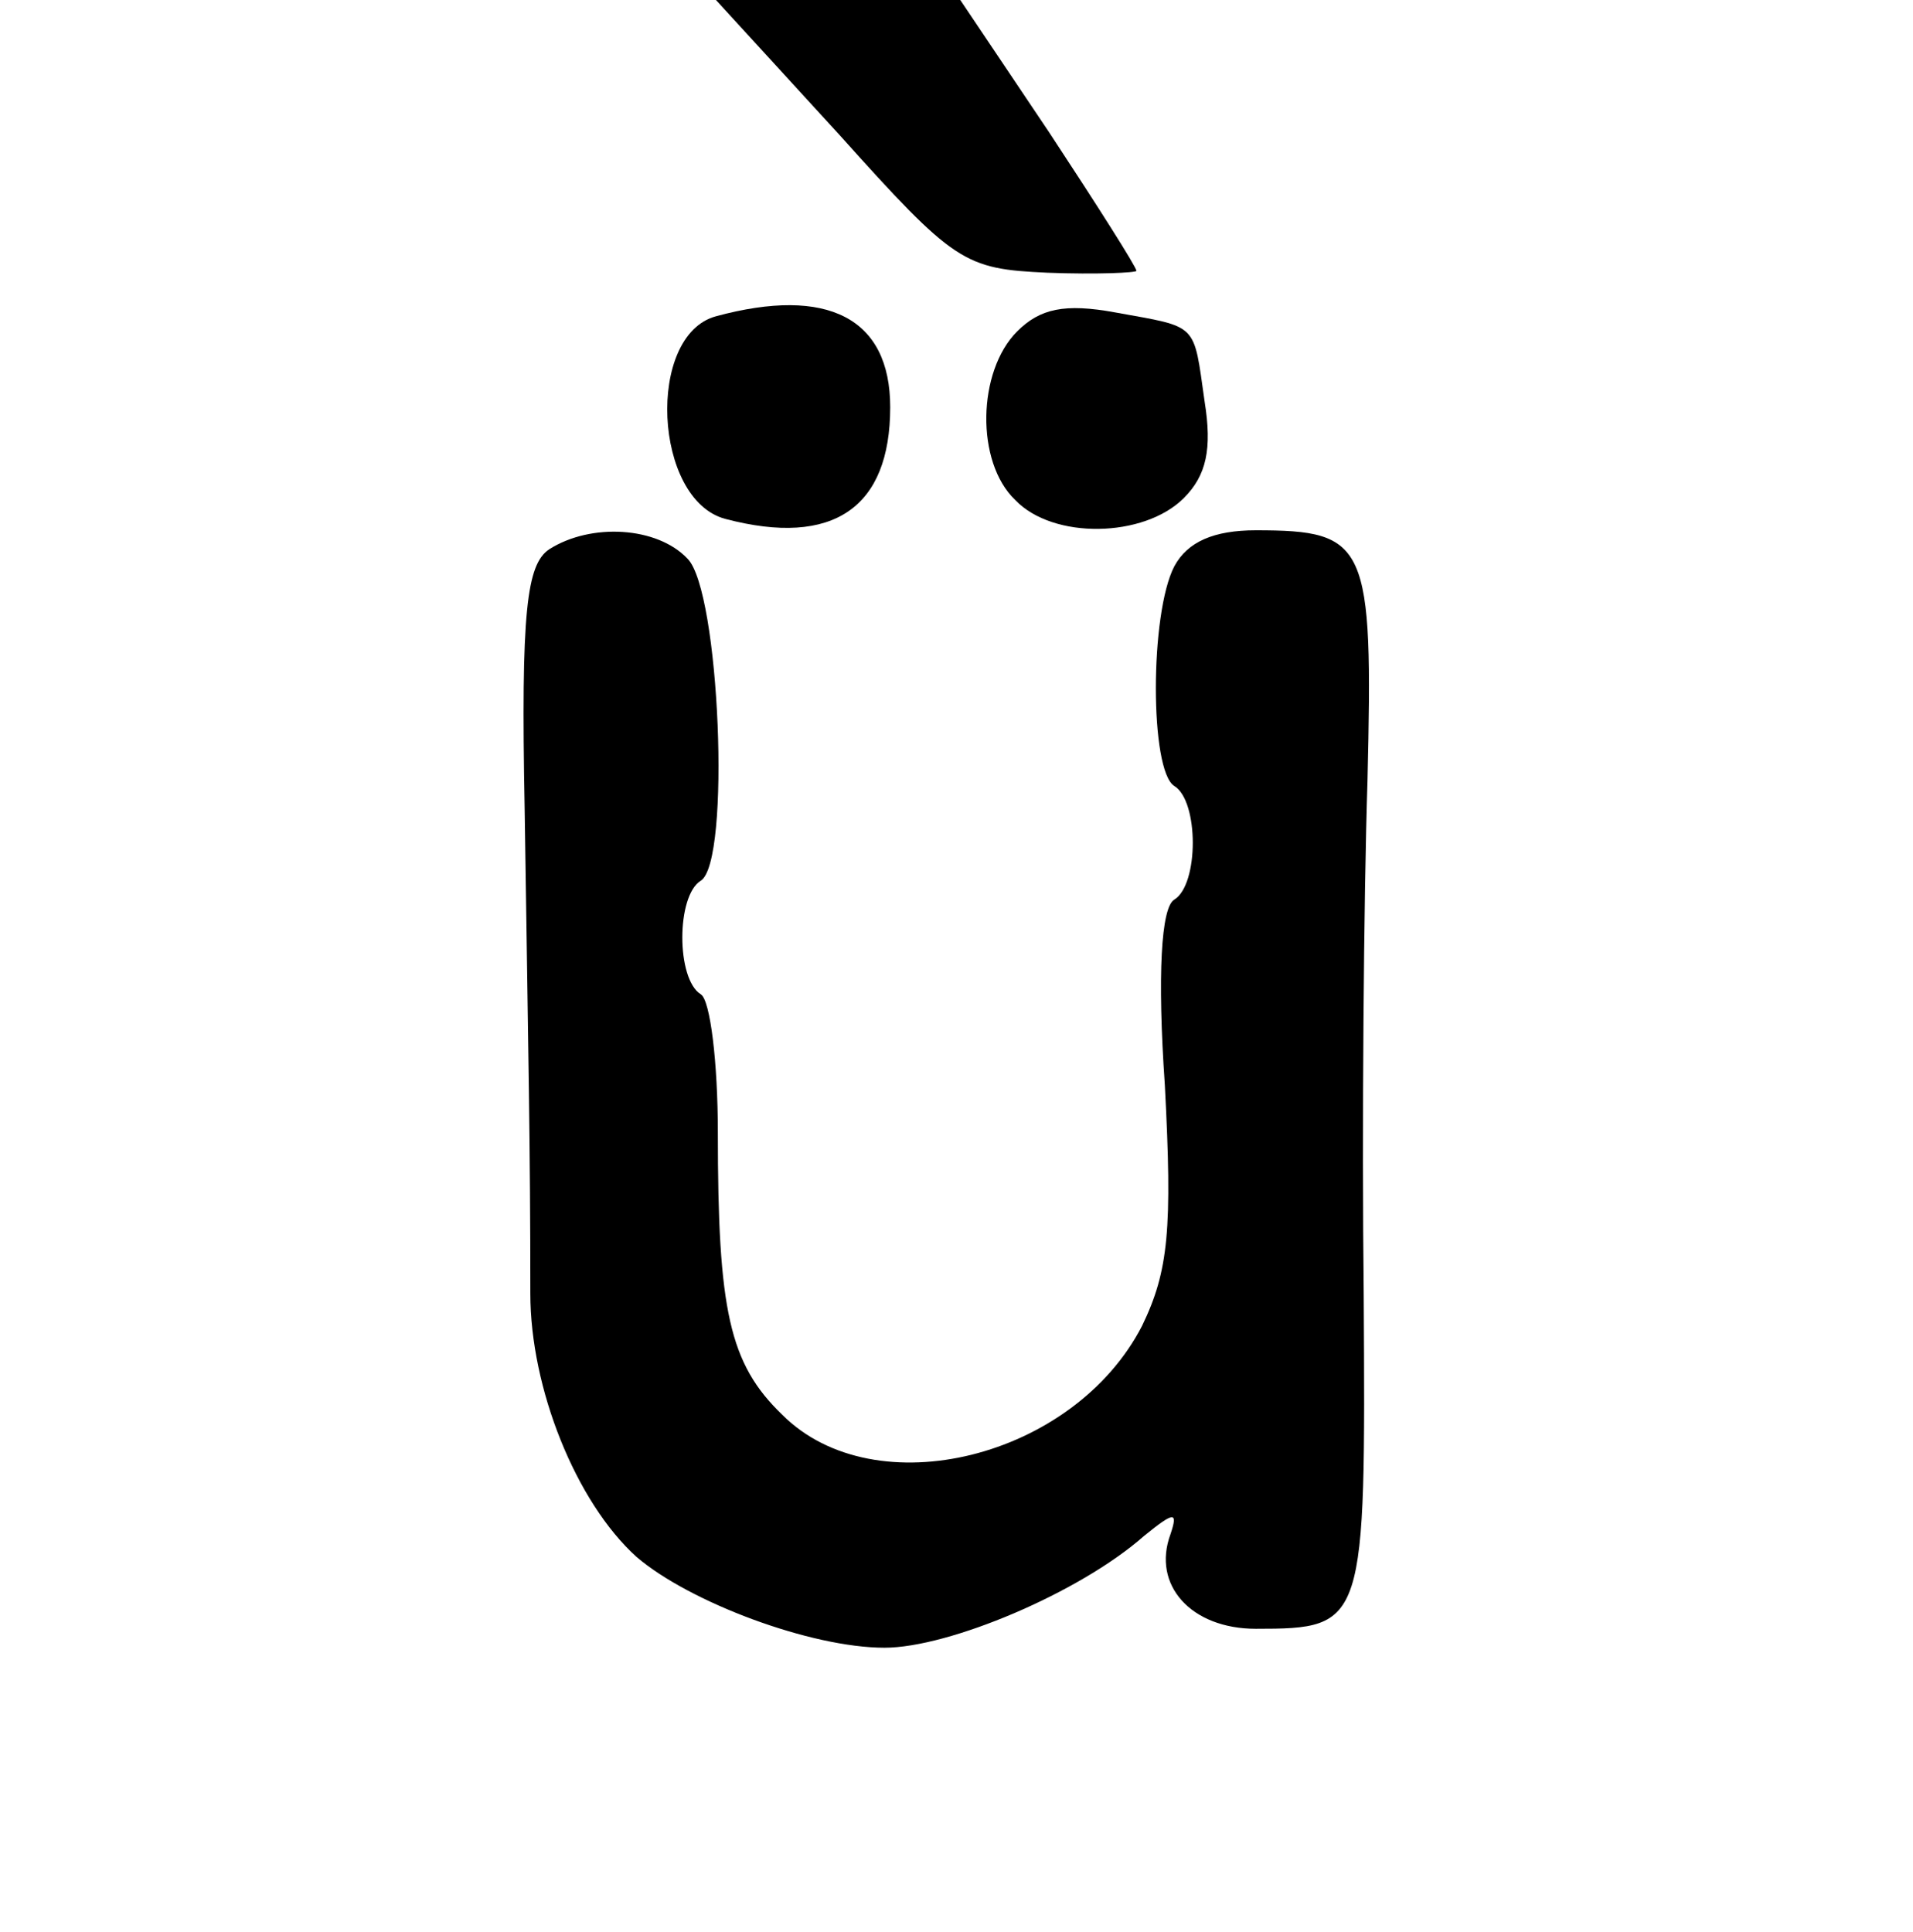 <?xml version="1.0" standalone="no"?>
<!DOCTYPE svg PUBLIC "-//W3C//DTD SVG 20010904//EN"
 "http://www.w3.org/TR/2001/REC-SVG-20010904/DTD/svg10.dtd">
<svg version="1.0" xmlns="http://www.w3.org/2000/svg"
 width="101pt" height="102pt" viewBox="0 0 101 102"
 preserveAspectRatio="xMidYMid meet">
<g transform="translate(0,102) scale(0.1,-0.1)"
fill="#000000" stroke="none">
<path d="M443 949 c61 -68 66 -71 110 -73 26 -1 47 0 47 1 0 2 -21 35 -46 73
l-47 70 -64 0 -65 0 65 -71z"/>
<path d="M378 853 c-37 -10 -33 -97 5 -107 57 -15 87 6 87 59 0 47 -33 64 -92
48z"/>
<path d="M537 845 c-21 -21 -22 -69 -1 -89 20 -21 68 -20 89 1 12 12 15 26 11
51 -6 42 -3 39 -47 47 -27 5 -40 2 -52 -10z"/>
<path d="M290 730 c-12 -8 -15 -33 -13 -137 2 -135 3 -178 3 -256 0 -50 24
-110 56 -139 28 -24 92 -48 131 -48 34 0 103 29 137 59 16 13 18 13 14 1 -10
-27 11 -50 45 -50 58 0 58 2 57 176 -1 87 0 210 2 272 3 125 0 132 -59 132
-22 0 -36 -6 -43 -19 -13 -25 -13 -108 0 -116 13 -8 13 -52 0 -60 -7 -4 -9
-40 -5 -98 4 -76 2 -98 -12 -127 -36 -70 -141 -96 -190 -47 -28 27 -34 55 -34
149 0 37 -4 70 -9 73 -13 8 -13 52 0 60 16 10 10 153 -7 170 -16 17 -51 19
-73 5z"/>
</g>
</svg>
